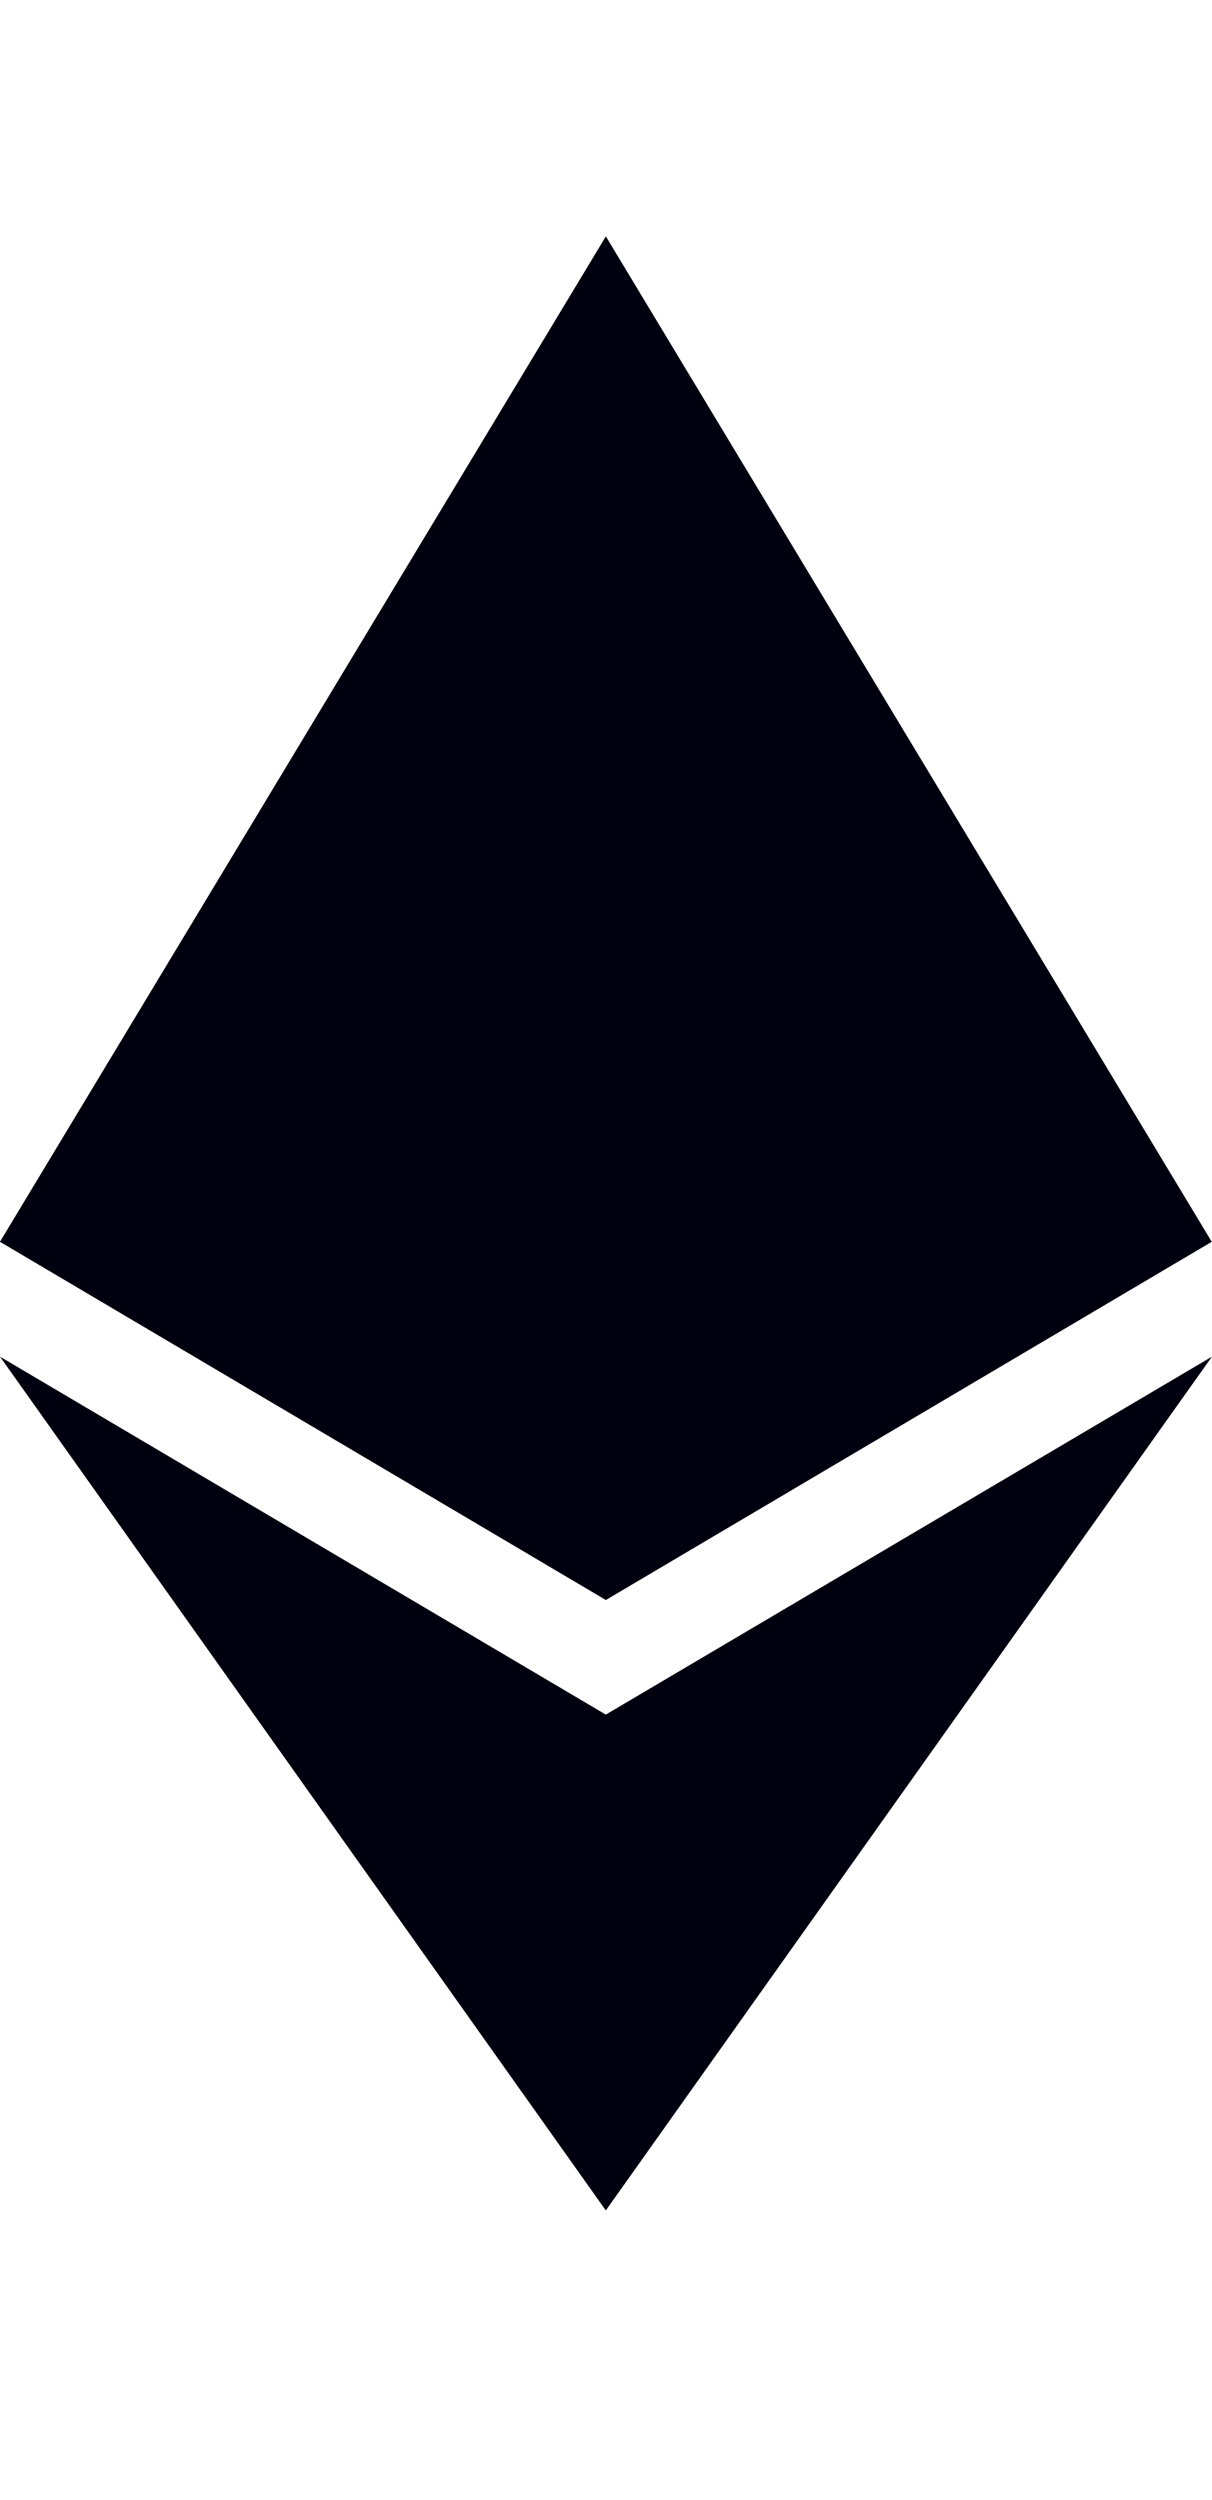 <svg width="16" height="33" viewBox="0 0 16 33" fill="none" xmlns="http://www.w3.org/2000/svg">
<path d="M7.998 3.12L7.823 3.714V20.944L7.998 21.118L15.996 16.39L7.998 3.12Z" fill="#00000F"/>
<path d="M7.998 3.12L0 16.39L7.998 21.118V12.755V3.12Z" fill="#00000F"/>
<path d="M7.997 22.632L7.898 22.752V28.89L7.997 29.177L15.999 17.907L7.997 22.632Z" fill="#00000F"/>
<path d="M7.998 29.177V22.632L0 17.907L7.998 29.177Z" fill="#00000F"/>
<path d="M7.998 21.118L15.996 16.39L7.998 12.755V21.118Z" fill="#00000F"/>
<path d="M0 16.39L7.998 21.118V12.755L0 16.39Z" fill="#00000F"/>
</svg>
